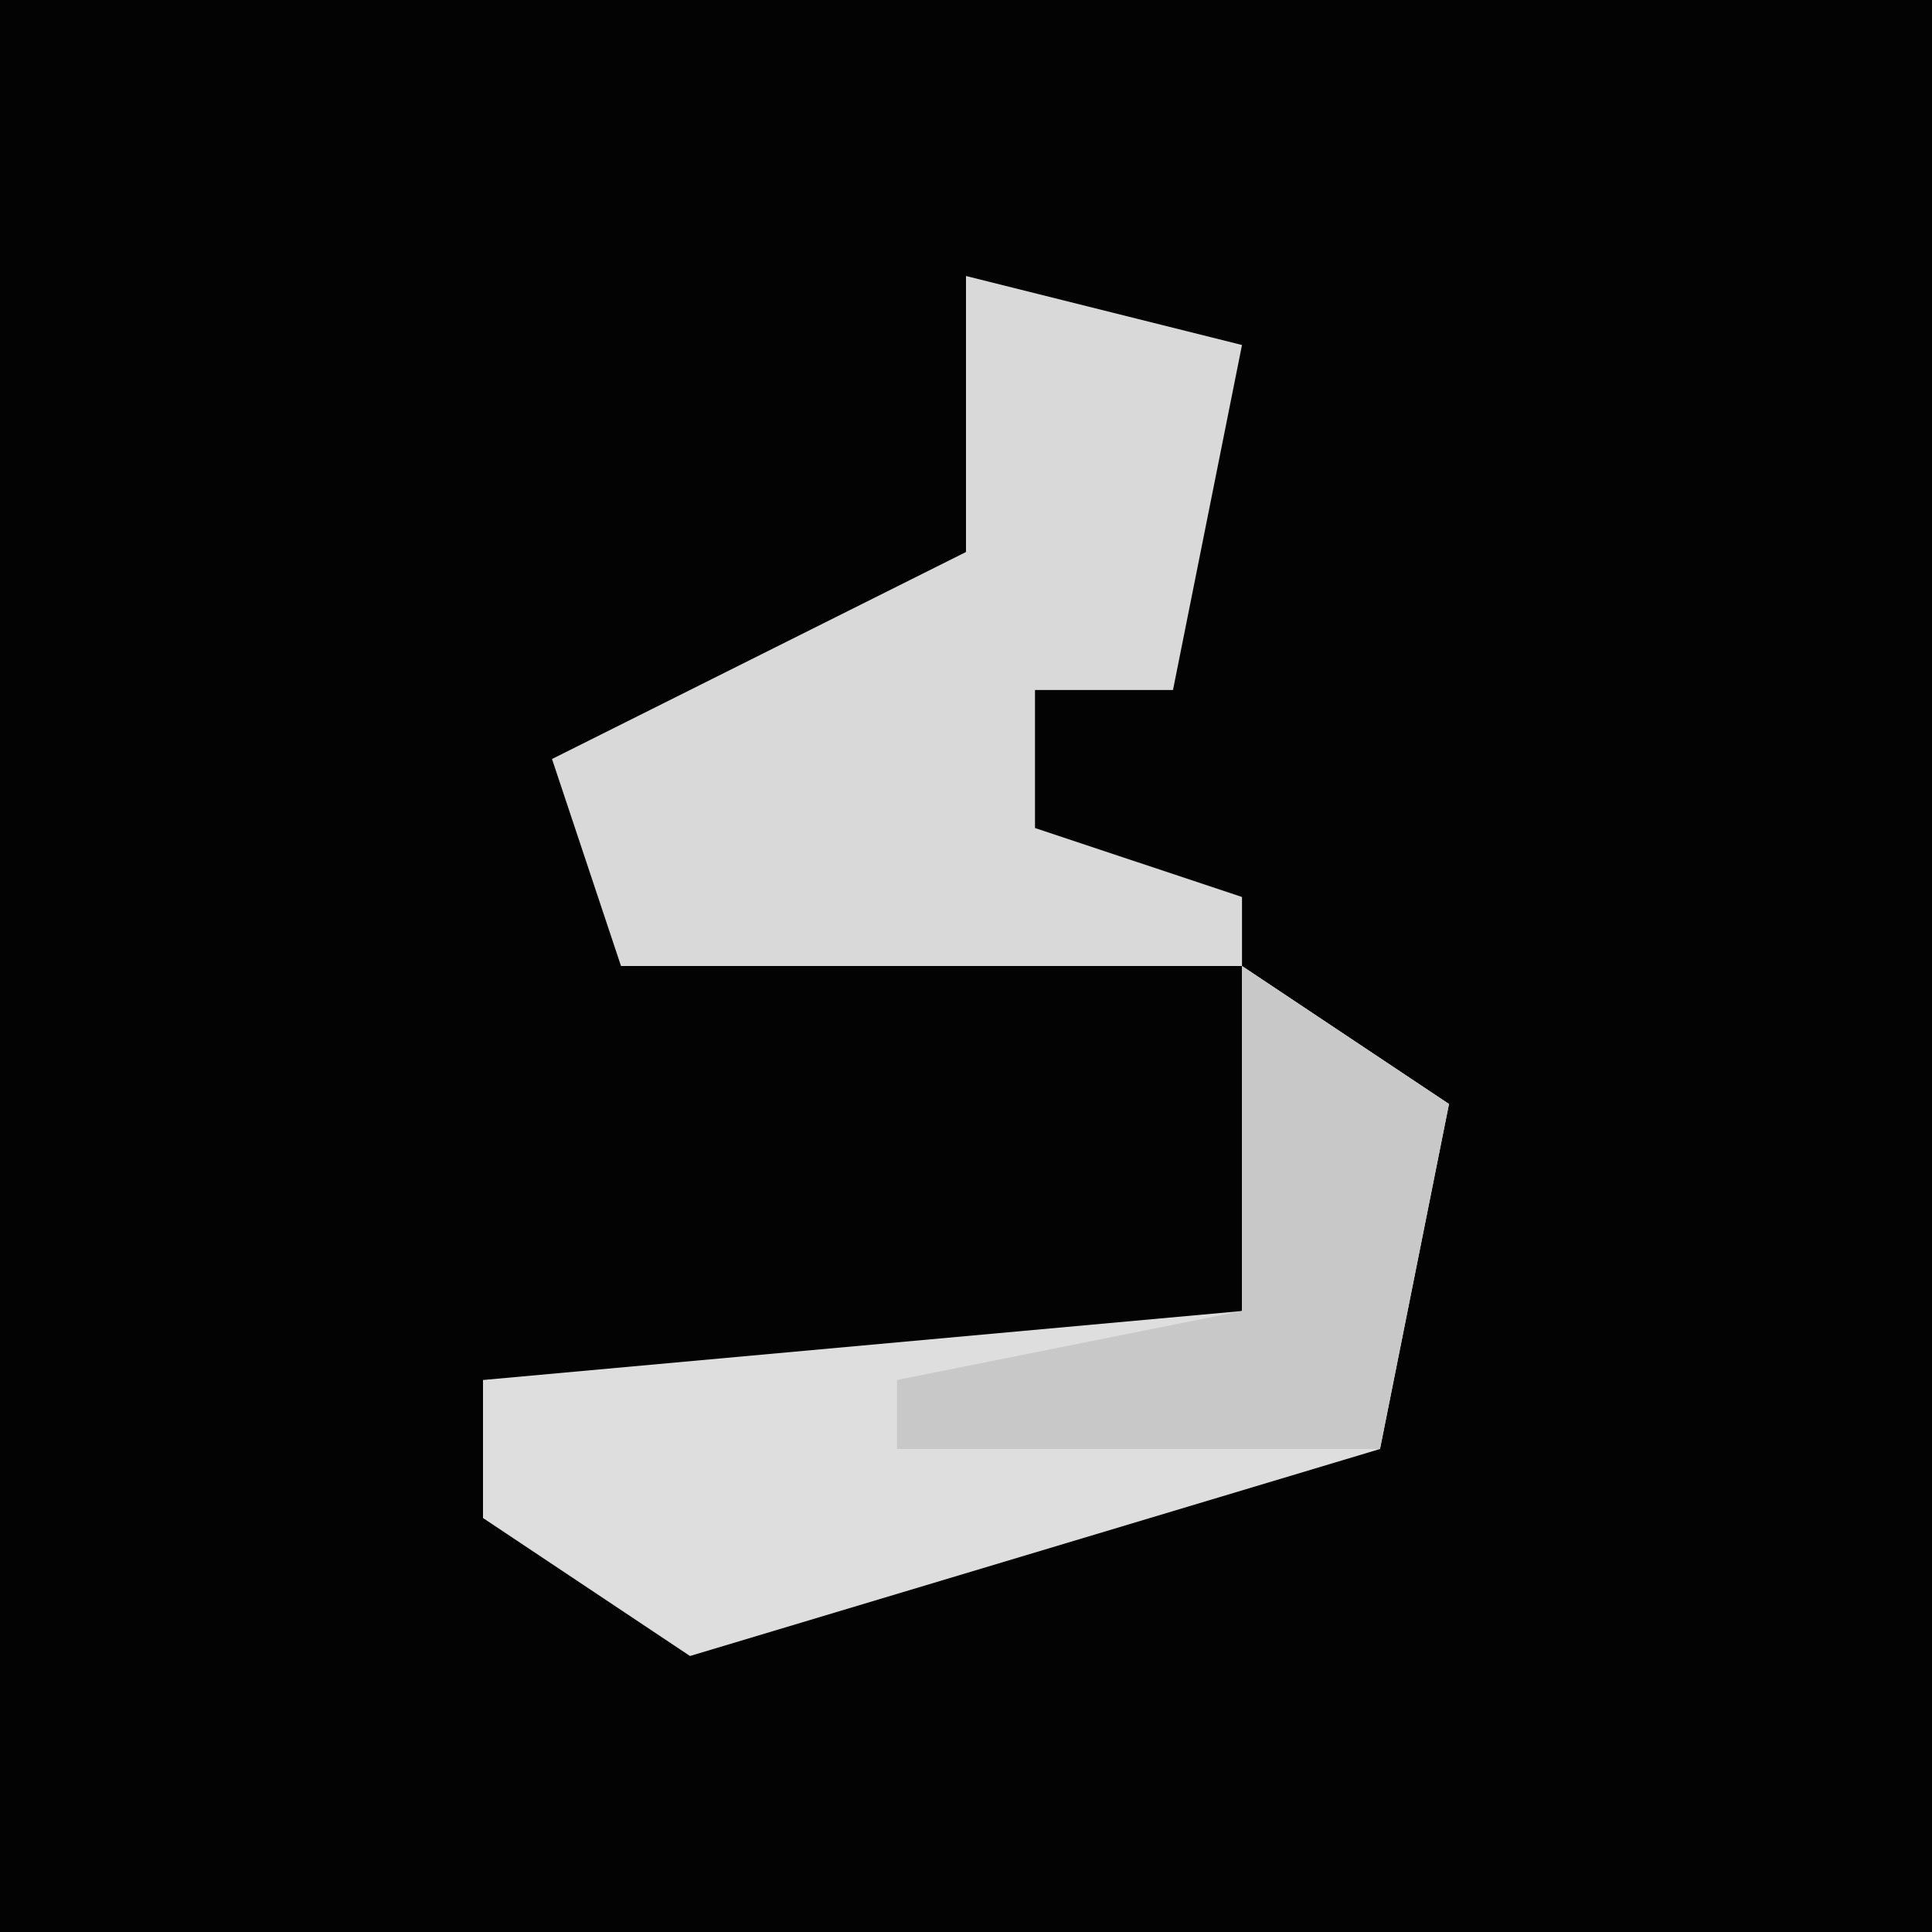 <?xml version="1.0" encoding="UTF-8"?>
<svg version="1.1" xmlns="http://www.w3.org/2000/svg" width="28" height="28">
<path d="M0,0 L28,0 L28,28 L0,28 Z " fill="#030303" transform="translate(0,0)"/>
<path d="M0,0 L4,1 L3,6 L1,6 L1,8 L4,9 L4,10 L-5,10 L-6,7 L0,4 Z " fill="#D9D9D9" transform="translate(14,4)"/>
<path d="M0,0 L3,2 L2,7 L-8,10 L-11,8 L-11,6 L0,5 Z " fill="#DEDEDE" transform="translate(18,14)"/>
<path d="M0,0 L3,2 L2,7 L-5,7 L-5,6 L0,5 Z " fill="#C8C8C8" transform="translate(18,14)"/>
</svg>
